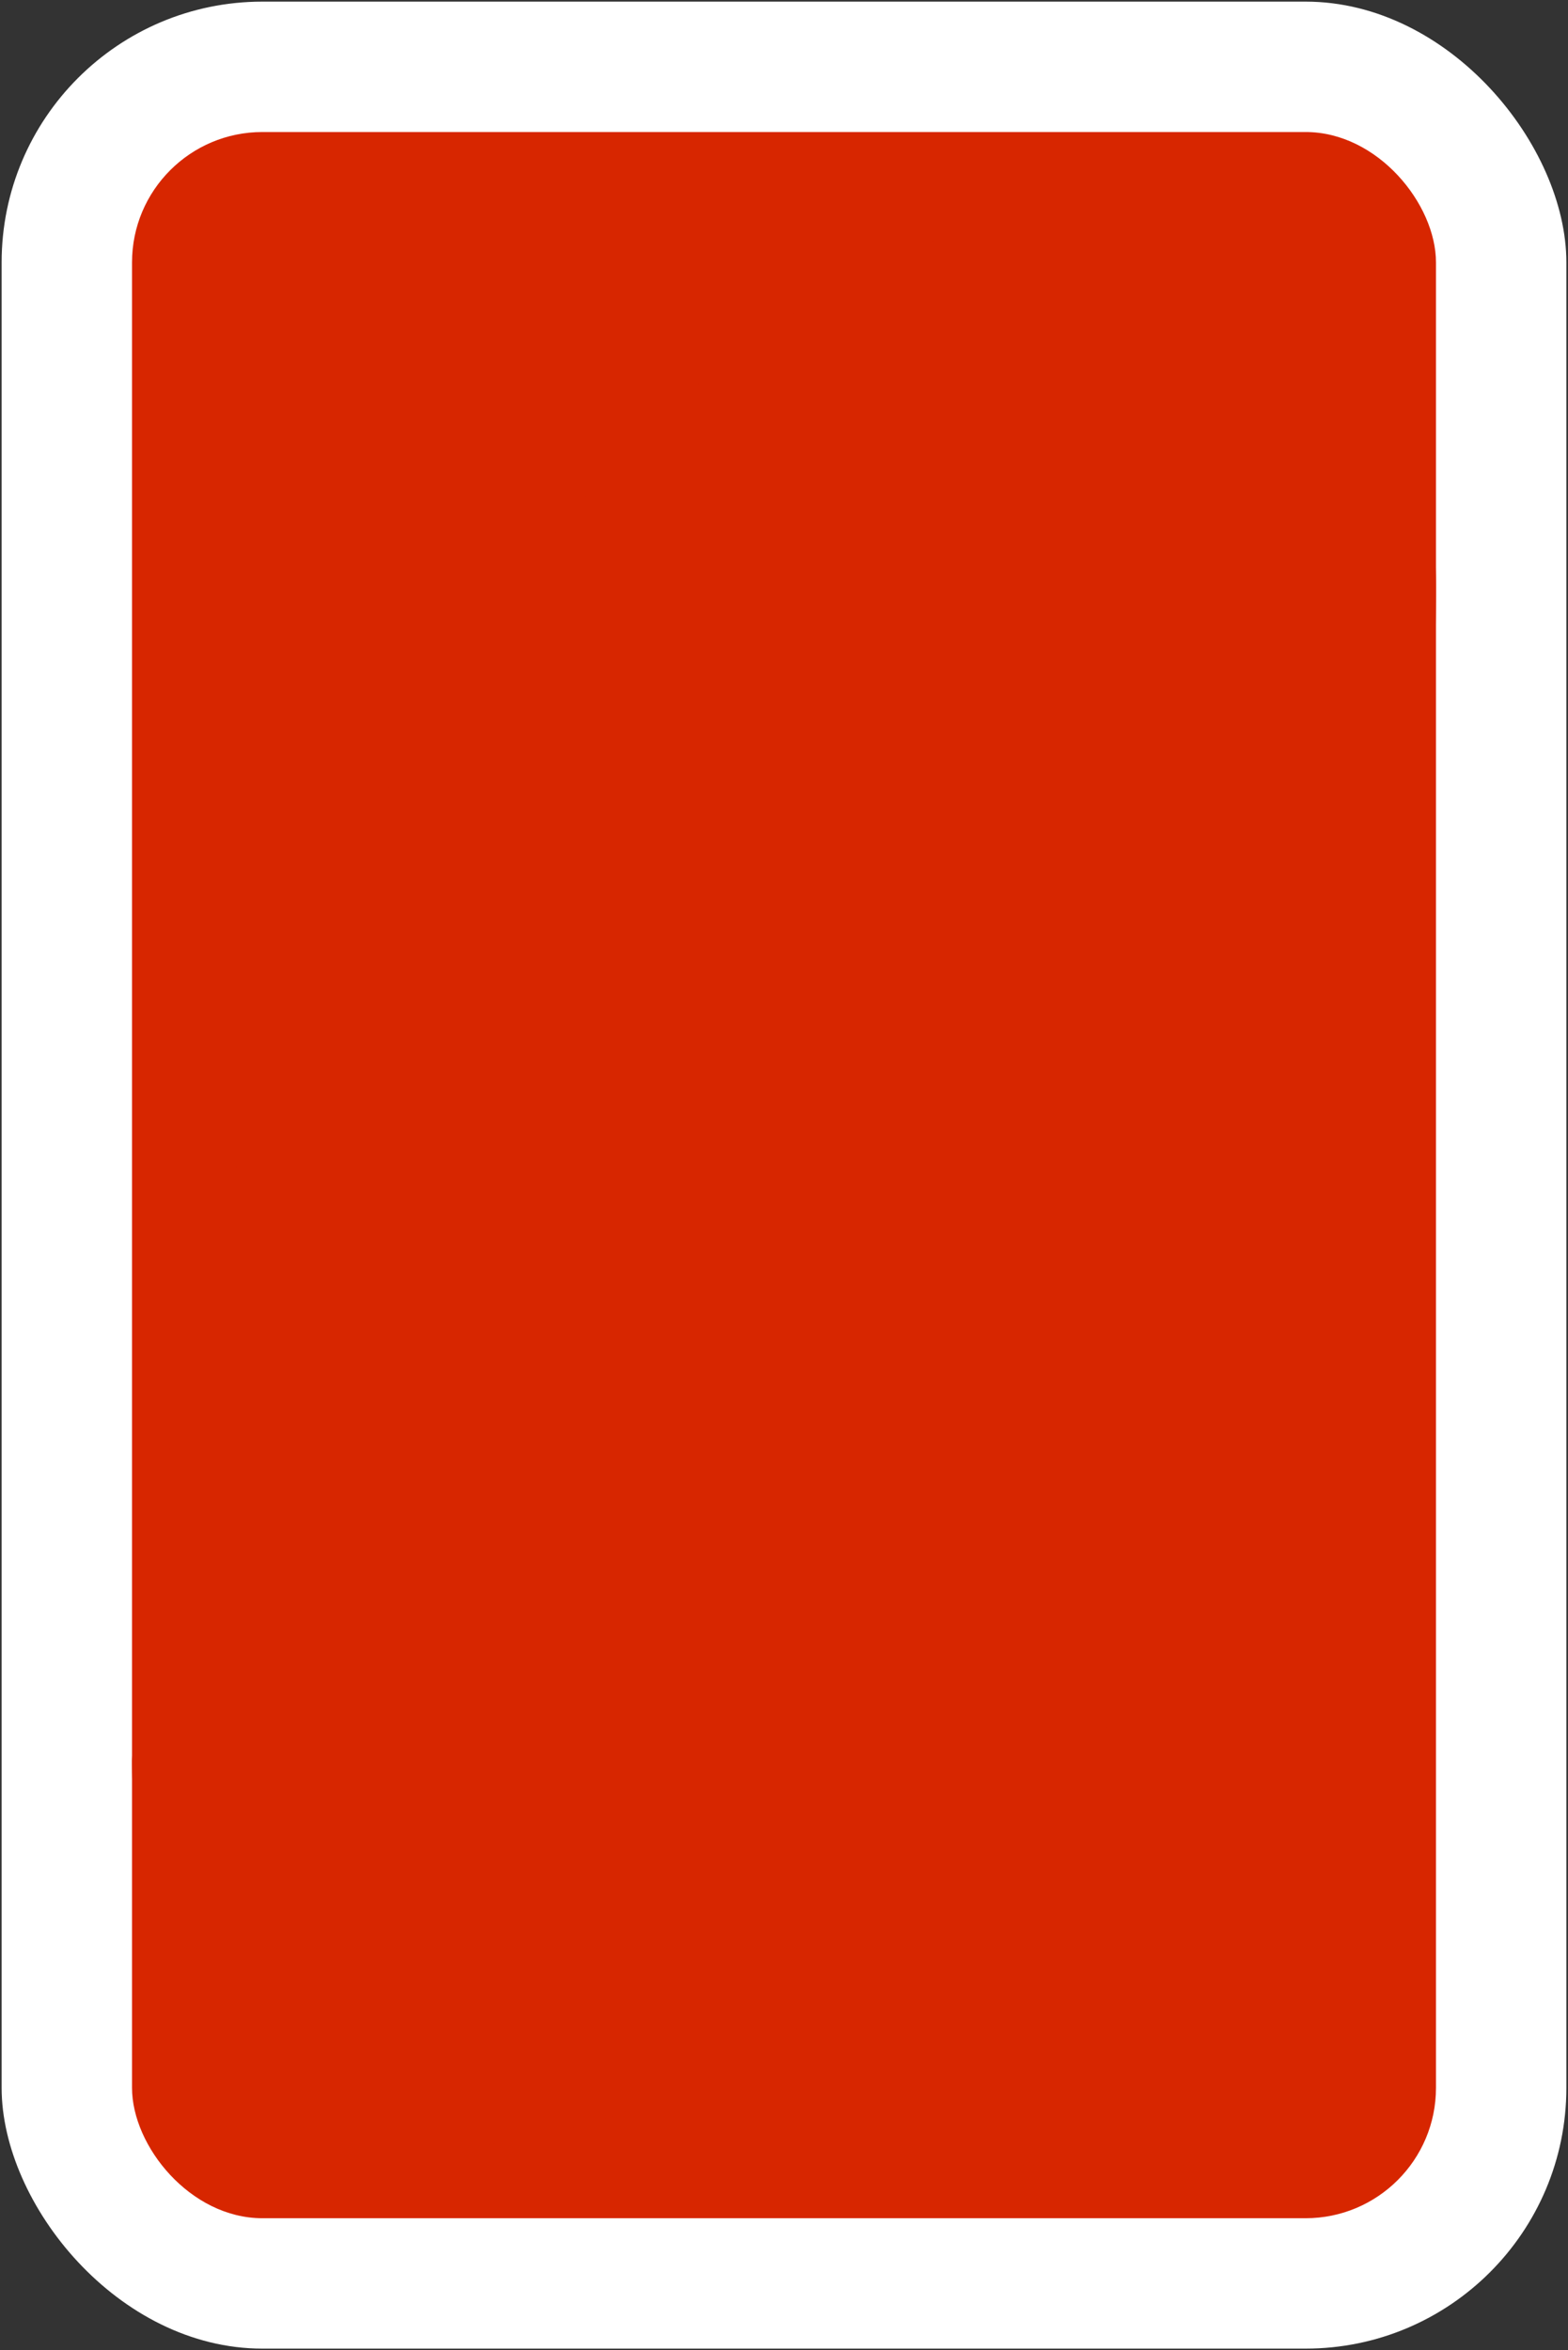<svg id="svg2" xmlns="http://www.w3.org/2000/svg" viewBox="0 0 240.5 360.5" preserveAspectRatio="xMidYMid meet">
  <rect x="0" y="0" width="240.5" height="360.5" fill="#333333" stroke="none"/>
  <defs>
    <style>
      .cls-1 {
        fill:white;
      }
      .cls-3 {
        fill: #D72600;
      }
      .cls-2 {
        fill: #D72600;
      }
    </style>
  </defs>
  <title>0</title>
  <g id="g6555-6">
    <rect id="rect2987-1-8" class="cls-1" x="0.25" y="0.25" width="240" height="360" rx="40" ry="40"/>
    <rect id="rect3757-5-07" class="cls-2" x="20.25" y="20.25" width="200" height="320" rx="20" ry="20"/>
    <path id="path3773-0-4-8-4-2-7" class="cls-3" d="M 180.25 30 a 270 160 90 0 0 -160 240 a 60 40 90 0 0 40 60 a 240 160 90 0 0 160 -240 A 60 40 90 0 0 180.25 30 Z"/>
  </g>
</svg>